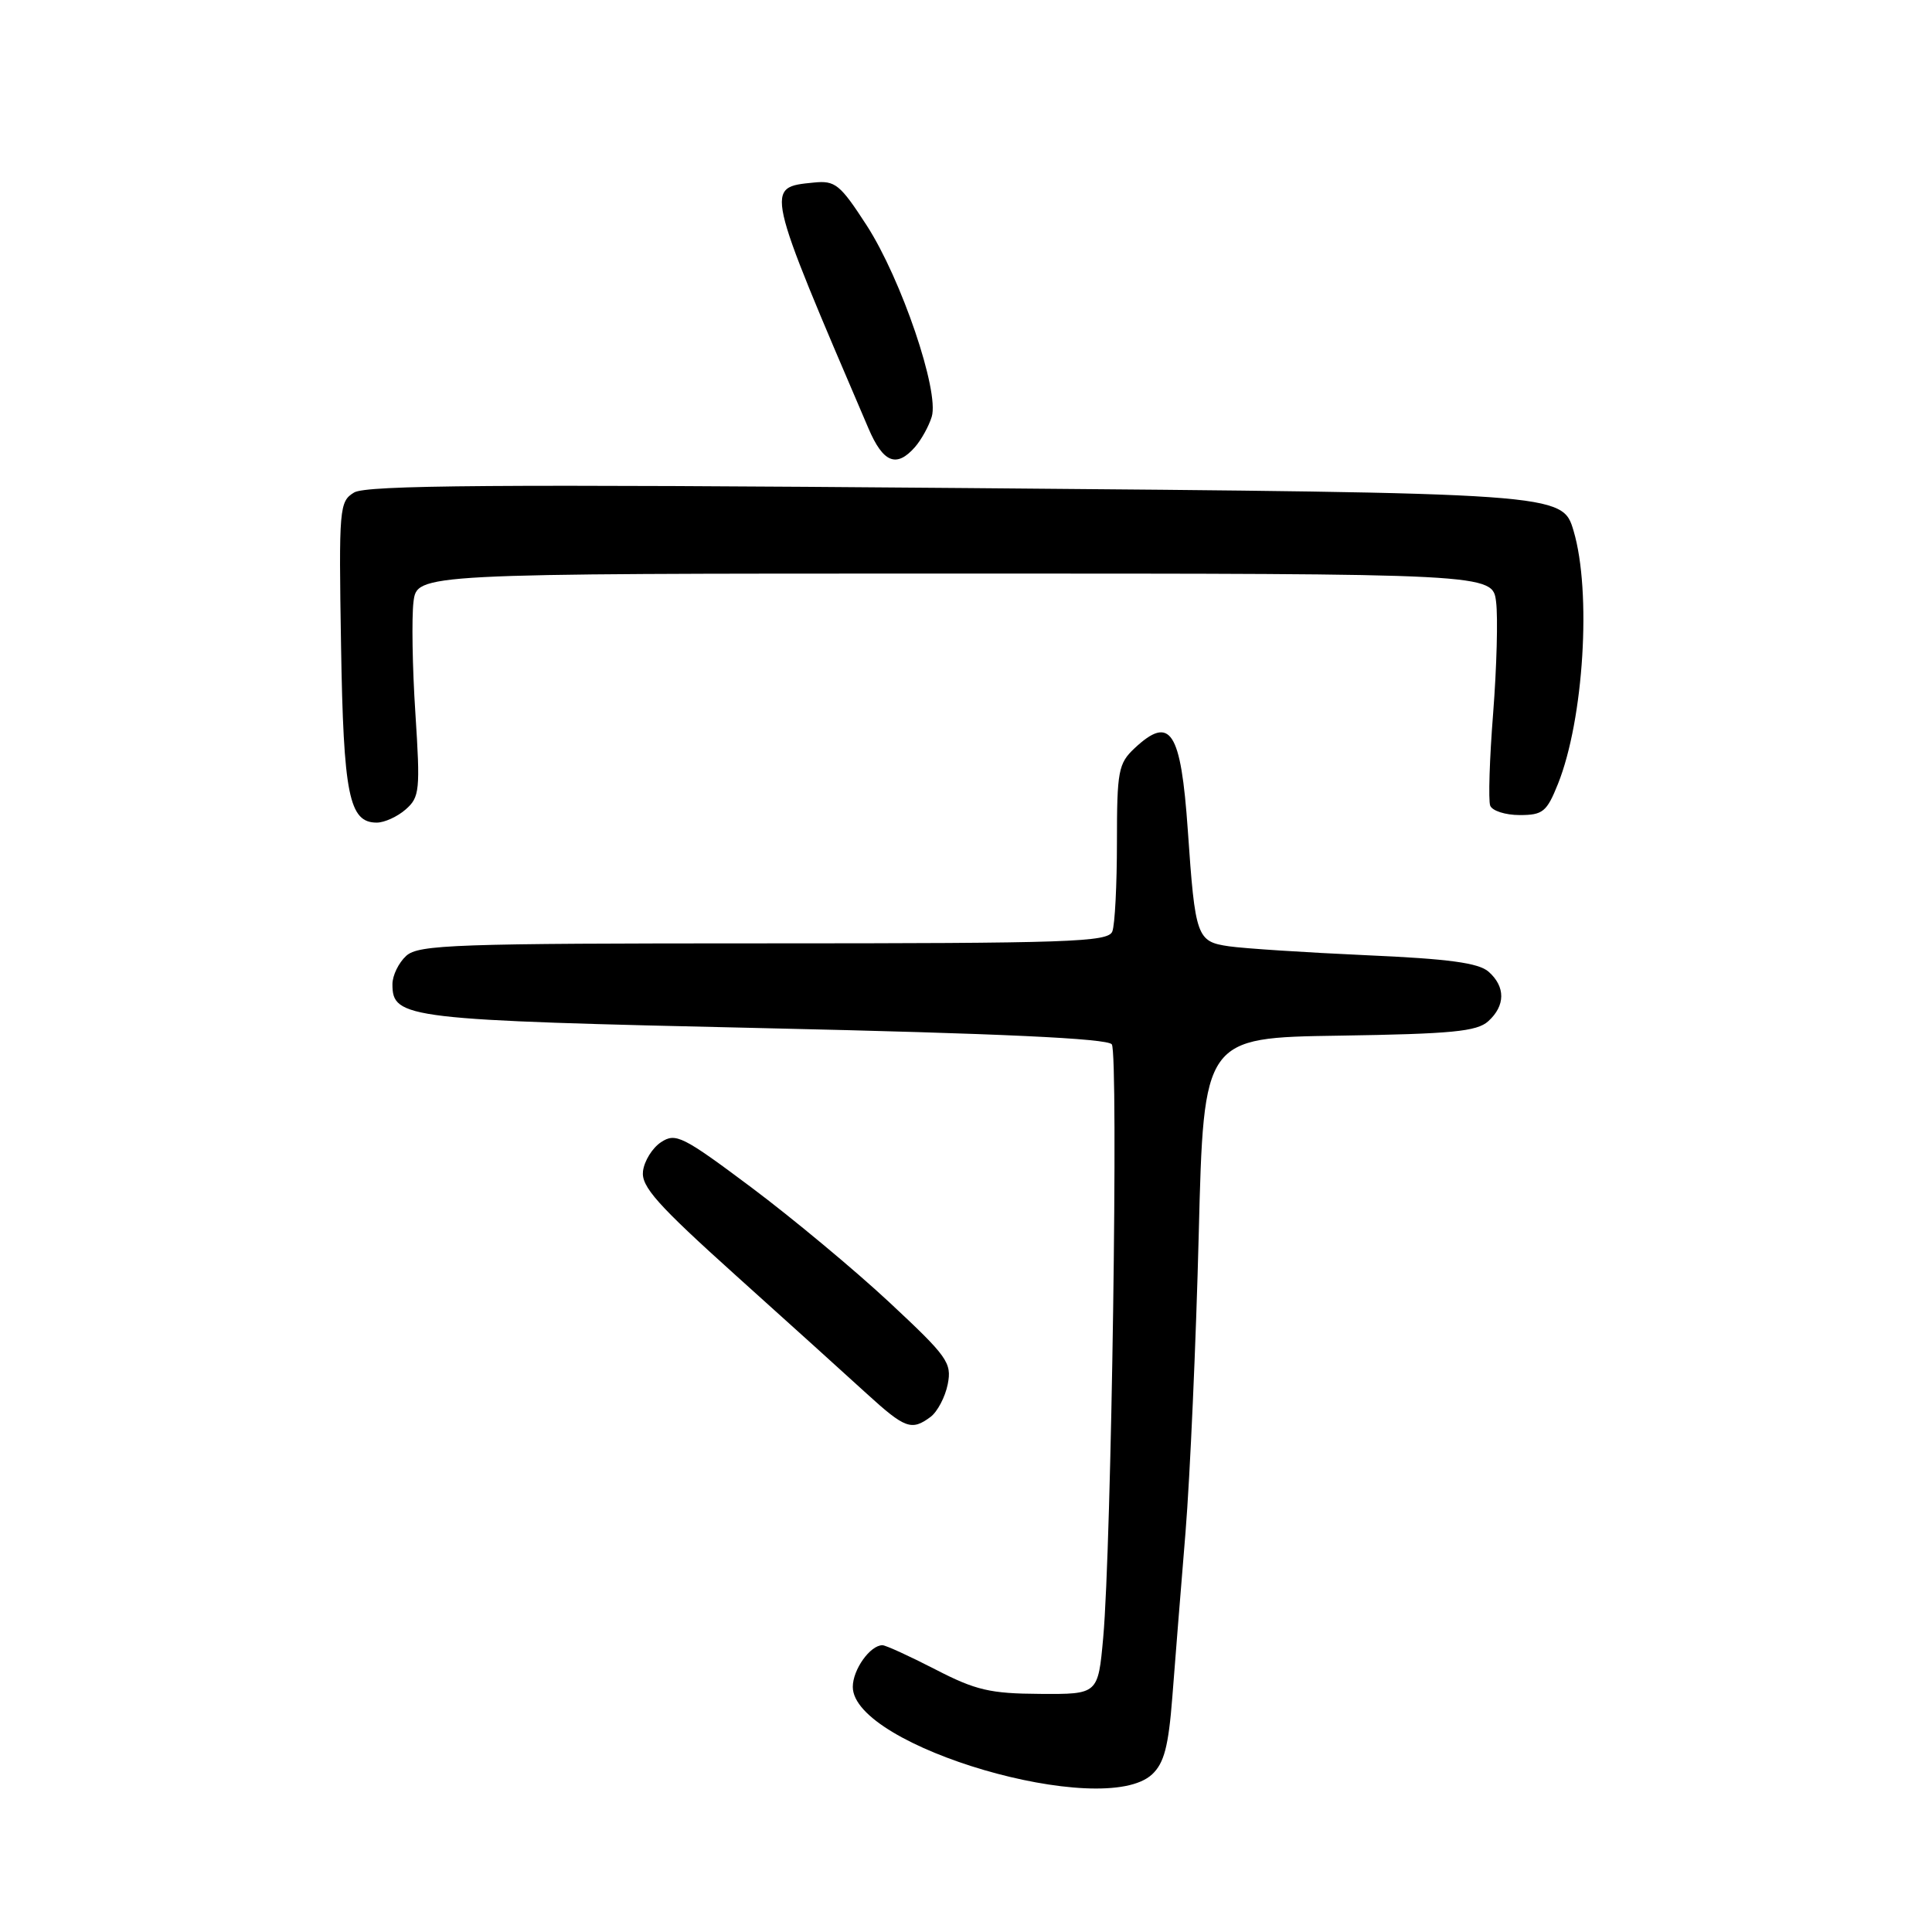<?xml version="1.0" encoding="UTF-8" standalone="no"?>
<!DOCTYPE svg PUBLIC "-//W3C//DTD SVG 1.1//EN" "http://www.w3.org/Graphics/SVG/1.1/DTD/svg11.dtd" >
<svg xmlns="http://www.w3.org/2000/svg" xmlns:xlink="http://www.w3.org/1999/xlink" version="1.1" viewBox="0 0 256 256">
 <g >
 <path fill="currentColor"
d=" M 152.66 235.11 C 154.25 233.62 154.83 231.43 155.34 224.86 C 155.69 220.26 156.48 210.43 157.09 203.00 C 157.69 195.57 158.48 177.80 158.84 163.50 C 159.50 137.50 159.50 137.50 177.45 137.23 C 192.38 137.00 195.70 136.68 197.20 135.32 C 199.48 133.26 199.50 130.75 197.25 128.76 C 195.93 127.59 191.97 127.05 181.00 126.57 C 173.03 126.21 164.86 125.68 162.85 125.39 C 158.57 124.77 158.37 124.22 157.39 110.00 C 156.47 96.80 155.09 94.69 150.31 99.17 C 148.19 101.17 148.00 102.18 148.00 111.59 C 148.00 117.23 147.73 122.55 147.39 123.42 C 146.85 124.83 141.85 125.00 101.22 125.00 C 60.23 125.00 55.47 125.17 53.83 126.65 C 52.82 127.57 52.00 129.26 52.00 130.41 C 52.00 134.97 53.69 135.17 101.42 136.24 C 132.55 136.94 146.75 137.60 147.32 138.38 C 148.22 139.61 147.27 205.03 146.18 217.00 C 145.50 224.50 145.50 224.50 137.82 224.45 C 131.19 224.41 129.29 223.97 123.93 221.20 C 120.51 219.44 117.36 218.00 116.93 218.00 C 115.30 218.00 113.00 221.23 113.00 223.52 C 113.00 231.44 146.19 241.13 152.66 235.11 Z  M 123.30 187.75 C 124.22 187.06 125.24 185.11 125.58 183.42 C 126.14 180.57 125.56 179.76 117.84 172.56 C 113.25 168.28 105.04 161.45 99.60 157.37 C 90.46 150.53 89.53 150.07 87.60 151.34 C 86.44 152.10 85.37 153.83 85.20 155.19 C 84.95 157.23 87.08 159.62 97.59 169.08 C 104.57 175.36 112.36 182.39 114.89 184.71 C 119.93 189.30 120.79 189.61 123.30 187.75 Z  M 53.76 107.25 C 55.61 105.63 55.70 104.71 55.04 94.50 C 54.64 88.45 54.54 81.81 54.79 79.75 C 55.26 76.00 55.26 76.00 126.52 76.00 C 197.78 76.00 197.78 76.00 198.24 79.75 C 198.50 81.81 198.32 88.45 197.85 94.50 C 197.37 100.55 197.20 106.06 197.46 106.75 C 197.72 107.44 199.48 108.00 201.36 108.00 C 204.44 108.00 204.95 107.58 206.44 103.87 C 209.86 95.32 210.90 78.41 208.51 70.35 C 207.02 65.33 207.02 65.33 127.99 64.67 C 65.76 64.15 48.52 64.28 46.92 65.26 C 44.96 66.45 44.89 67.28 45.19 85.50 C 45.51 105.36 46.25 109.00 49.92 109.00 C 50.94 109.00 52.67 108.21 53.76 107.25 Z  M 121.23 59.25 C 122.07 58.29 123.08 56.47 123.46 55.22 C 124.49 51.85 119.43 36.98 114.85 29.88 C 111.31 24.42 110.68 23.90 107.83 24.19 C 101.34 24.84 101.28 24.55 115.07 56.75 C 117.02 61.32 118.78 62.03 121.23 59.25 Z "/>
</g>
</svg>